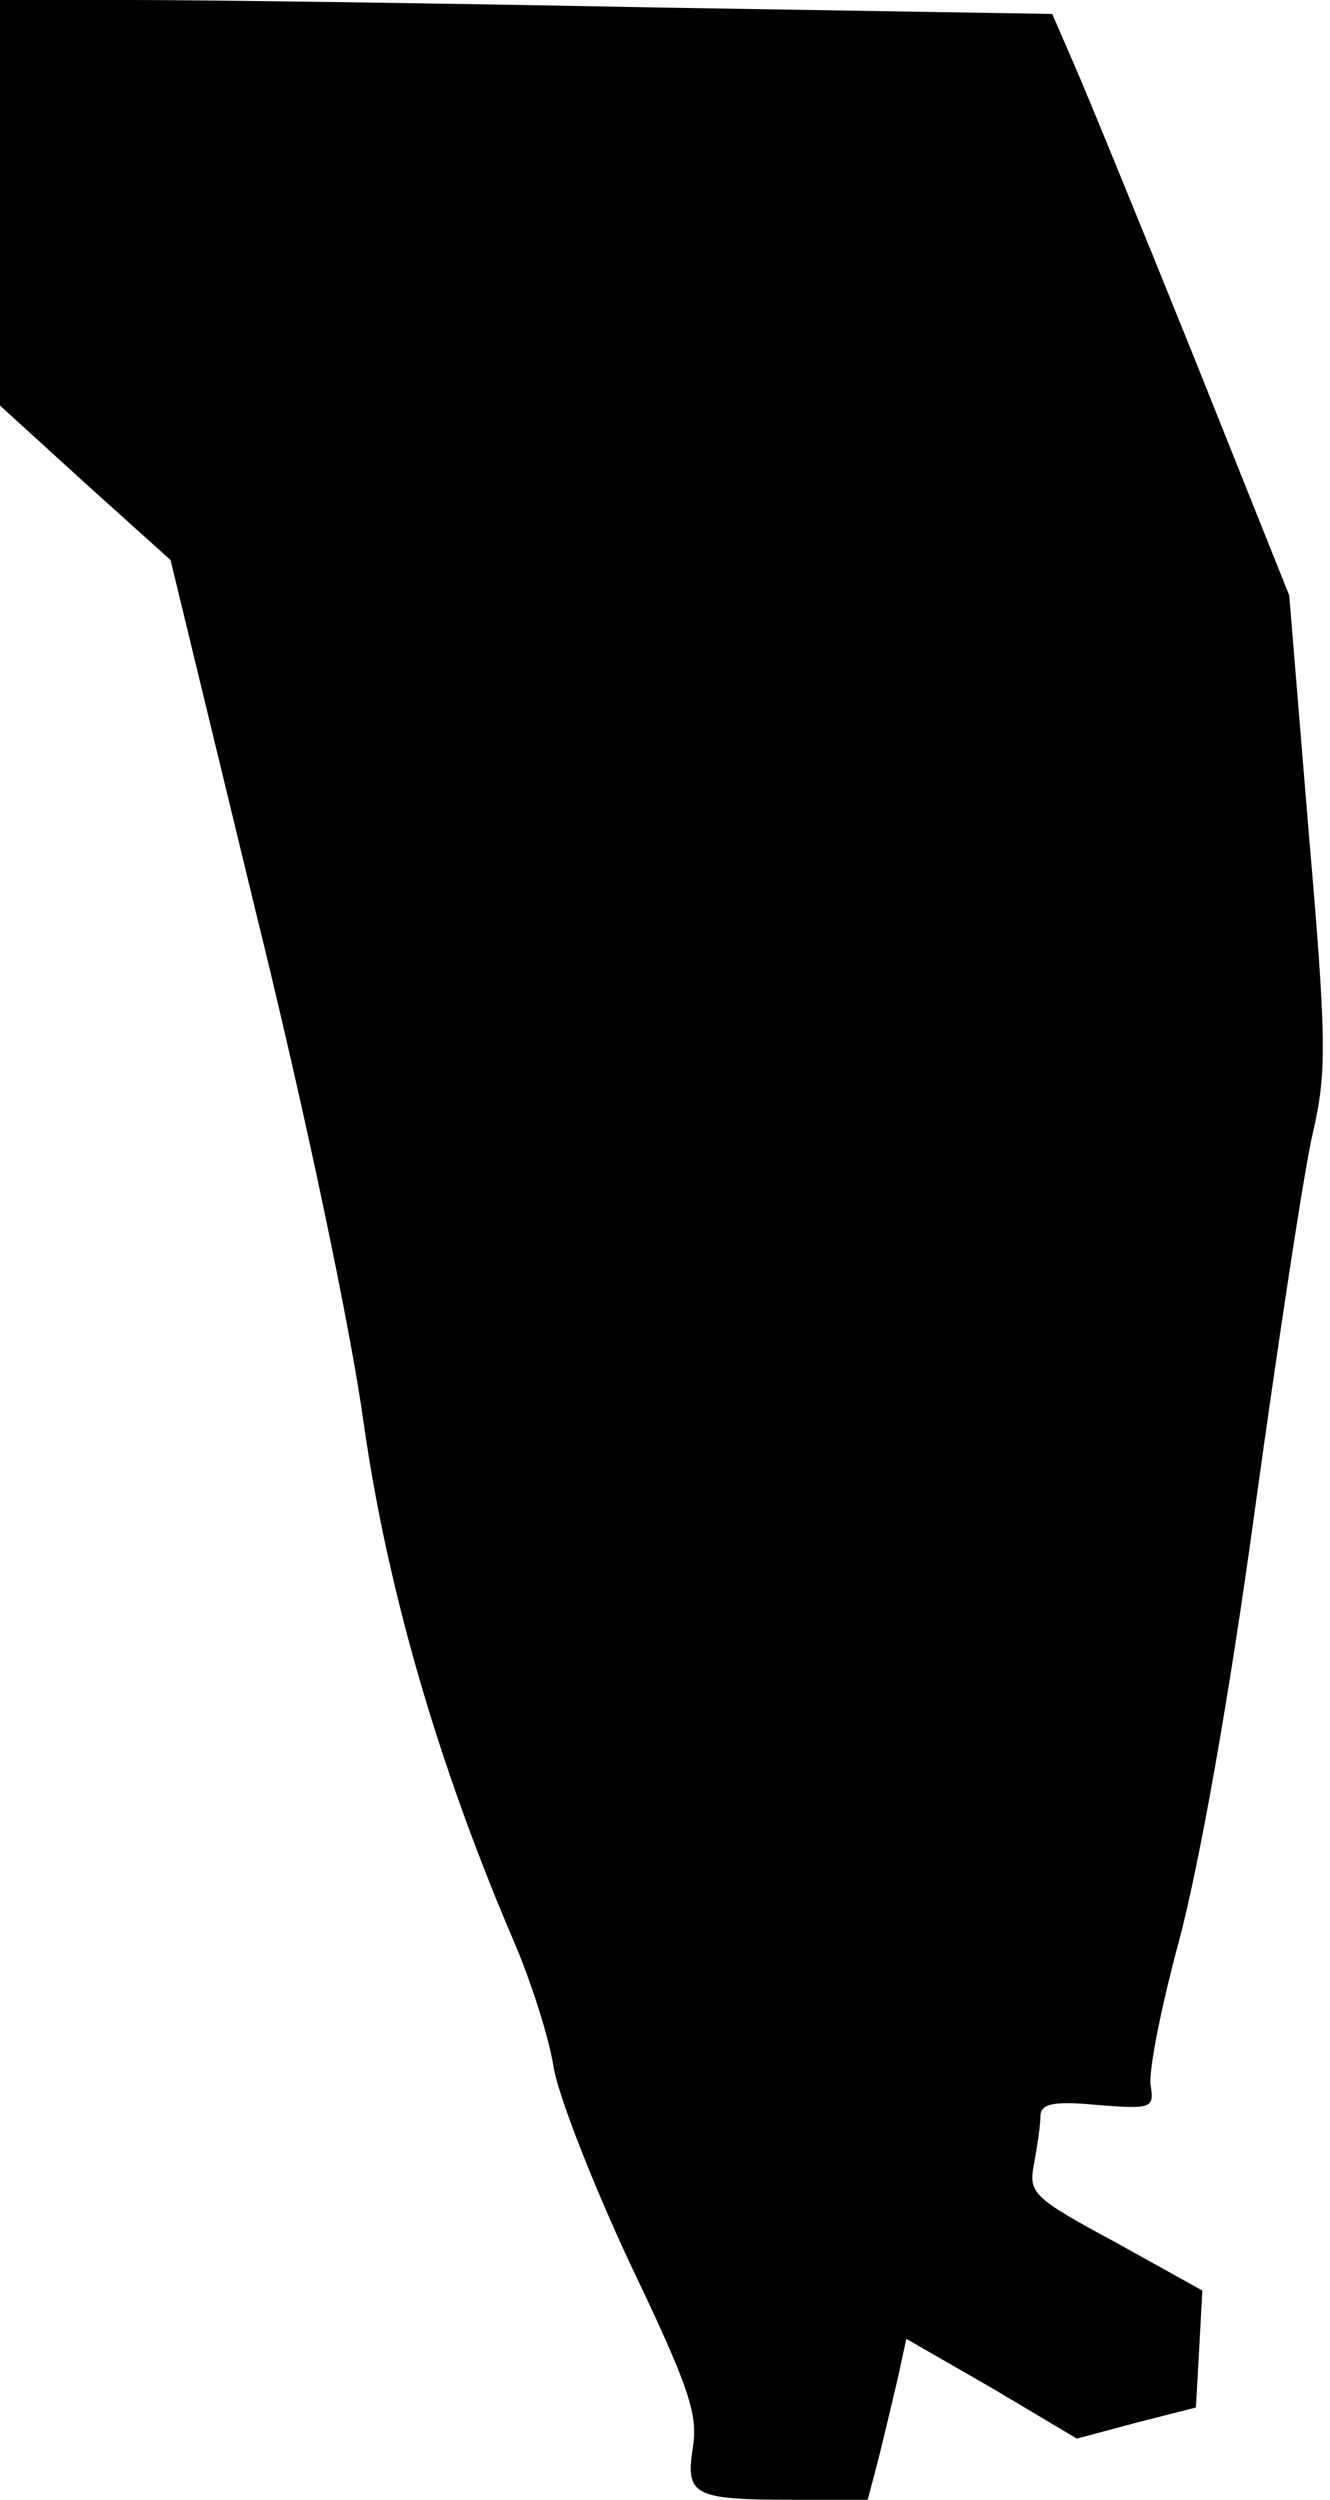 <?xml version="1.0" standalone="no"?>
<!DOCTYPE svg PUBLIC "-//W3C//DTD SVG 20010904//EN"
 "http://www.w3.org/TR/2001/REC-SVG-20010904/DTD/svg10.dtd">
<svg version="1.0" xmlns="http://www.w3.org/2000/svg"
 width="124pt" height="233pt" viewBox="0 0 124 233"
 preserveAspectRatio="xMidYMid meet">
<g transform="translate(0,233) scale(0.1,-0.1)"
fill="#000000" stroke="none">
<path fill="#000000" stroke="none" d="M0 2141 l0 -189 79 -72 80 -72 79 -326
c47 -190 89 -391 101 -478 22 -155 69 -317 139 -481 17 -39 34 -93 38 -119 4
-26 36 -108 71 -183 55 -115 64 -141 59 -172 -7 -45 0 -49 94 -49 l69 0 10 38
c5 20 13 54 18 75 l8 37 80 -46 79 -47 56 15 55 14 3 54 3 55 -81 45 c-78 42
-81 46 -76 73 3 16 6 36 6 44 0 12 11 15 53 11 50 -4 53 -3 50 17 -3 11 9 72
26 135 19 71 47 227 71 403 22 159 46 317 54 351 13 56 13 86 -4 282 l-18 219
-90 225 c-50 124 -100 246 -111 271 l-20 46 -368 6 c-203 4 -423 7 -490 7
l-123 0 0 -189z"/>
</g>
</svg>
